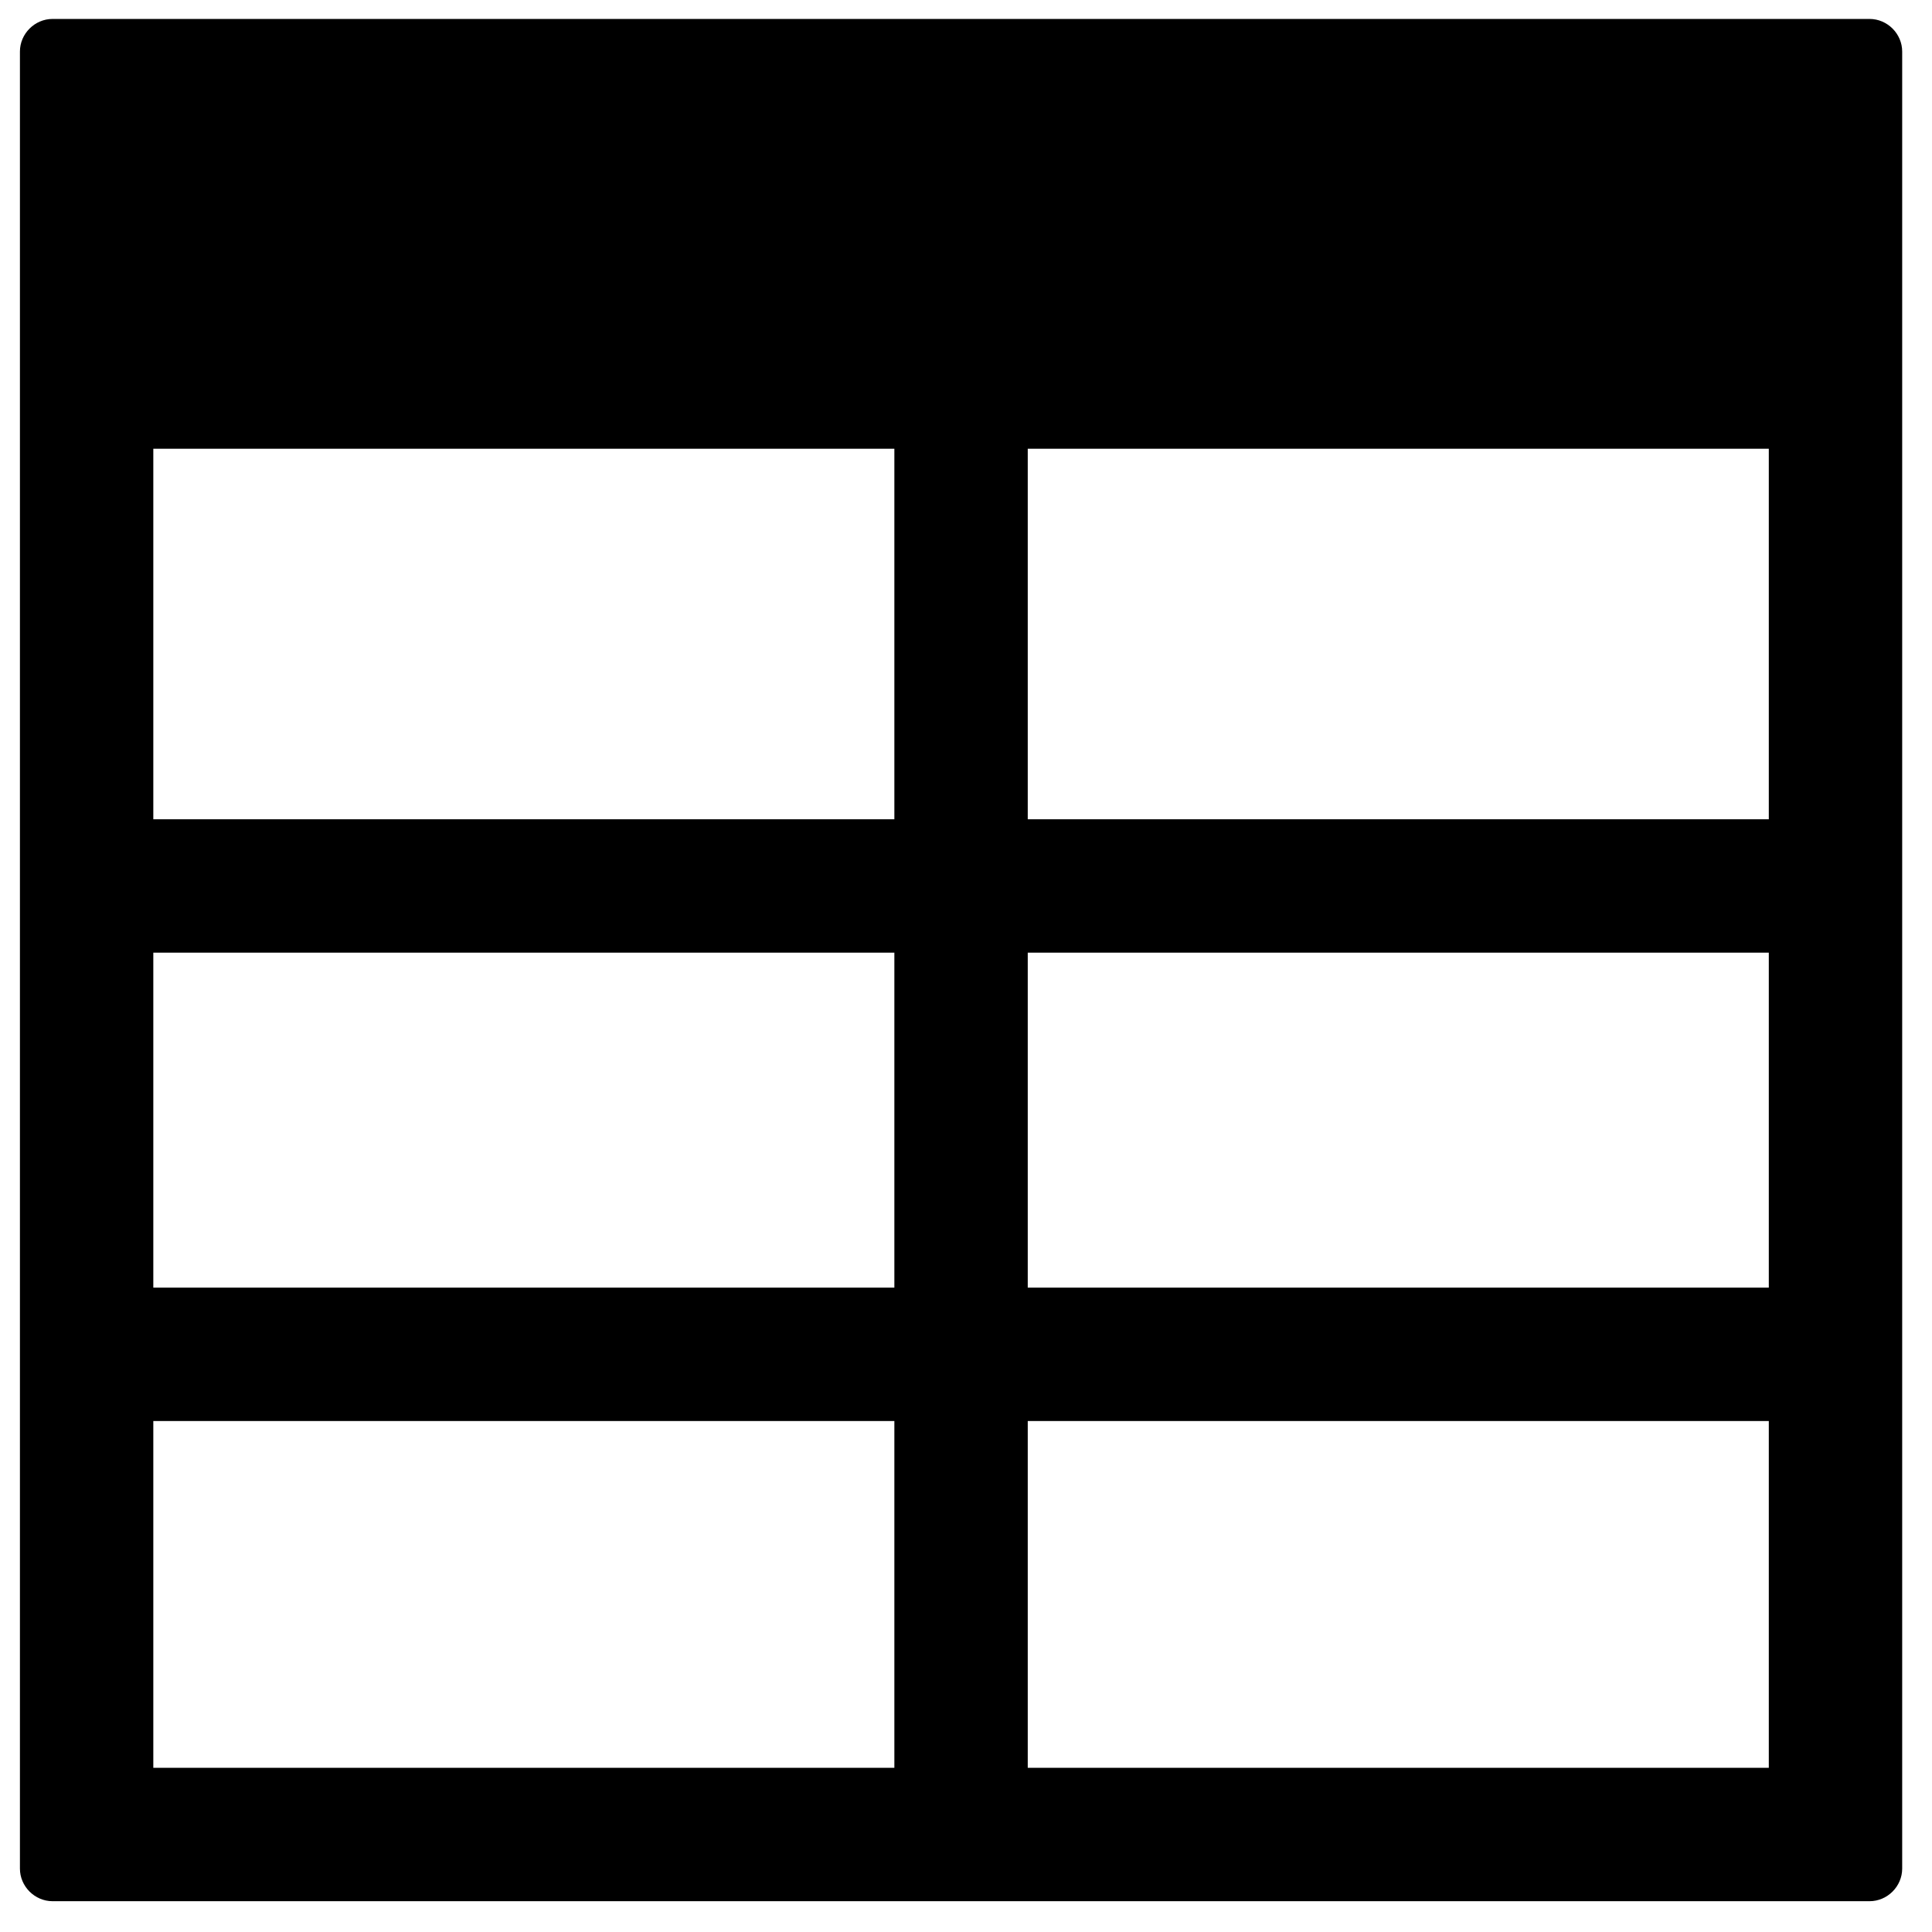 <svg width="1em" height="1em" viewBox="0 0 51 50" fill="none" xmlns="http://www.w3.org/2000/svg">
<path d="M0.526 0.861V48.826C0.526 49.296 0.917 49.687 1.387 49.687H49.352C49.822 49.687 50.213 49.296 50.213 48.826V0.861C50.213 0.391 49.822 0 49.352 0H1.387C0.917 0 0.526 0.391 0.526 0.861ZM23.609 11.346V21.127H4.047V11.346H23.609ZM23.609 24.648V33.49H4.047V24.648H23.609ZM27.13 24.648H46.692V33.49H27.13V24.648ZM27.13 21.127V11.346H46.692V21.127H27.13ZM4.047 37.011H23.609V46.166H4.047V37.011ZM27.13 46.166V37.011H46.692V46.166H27.13Z" fill="currentColor"/>
</svg>
